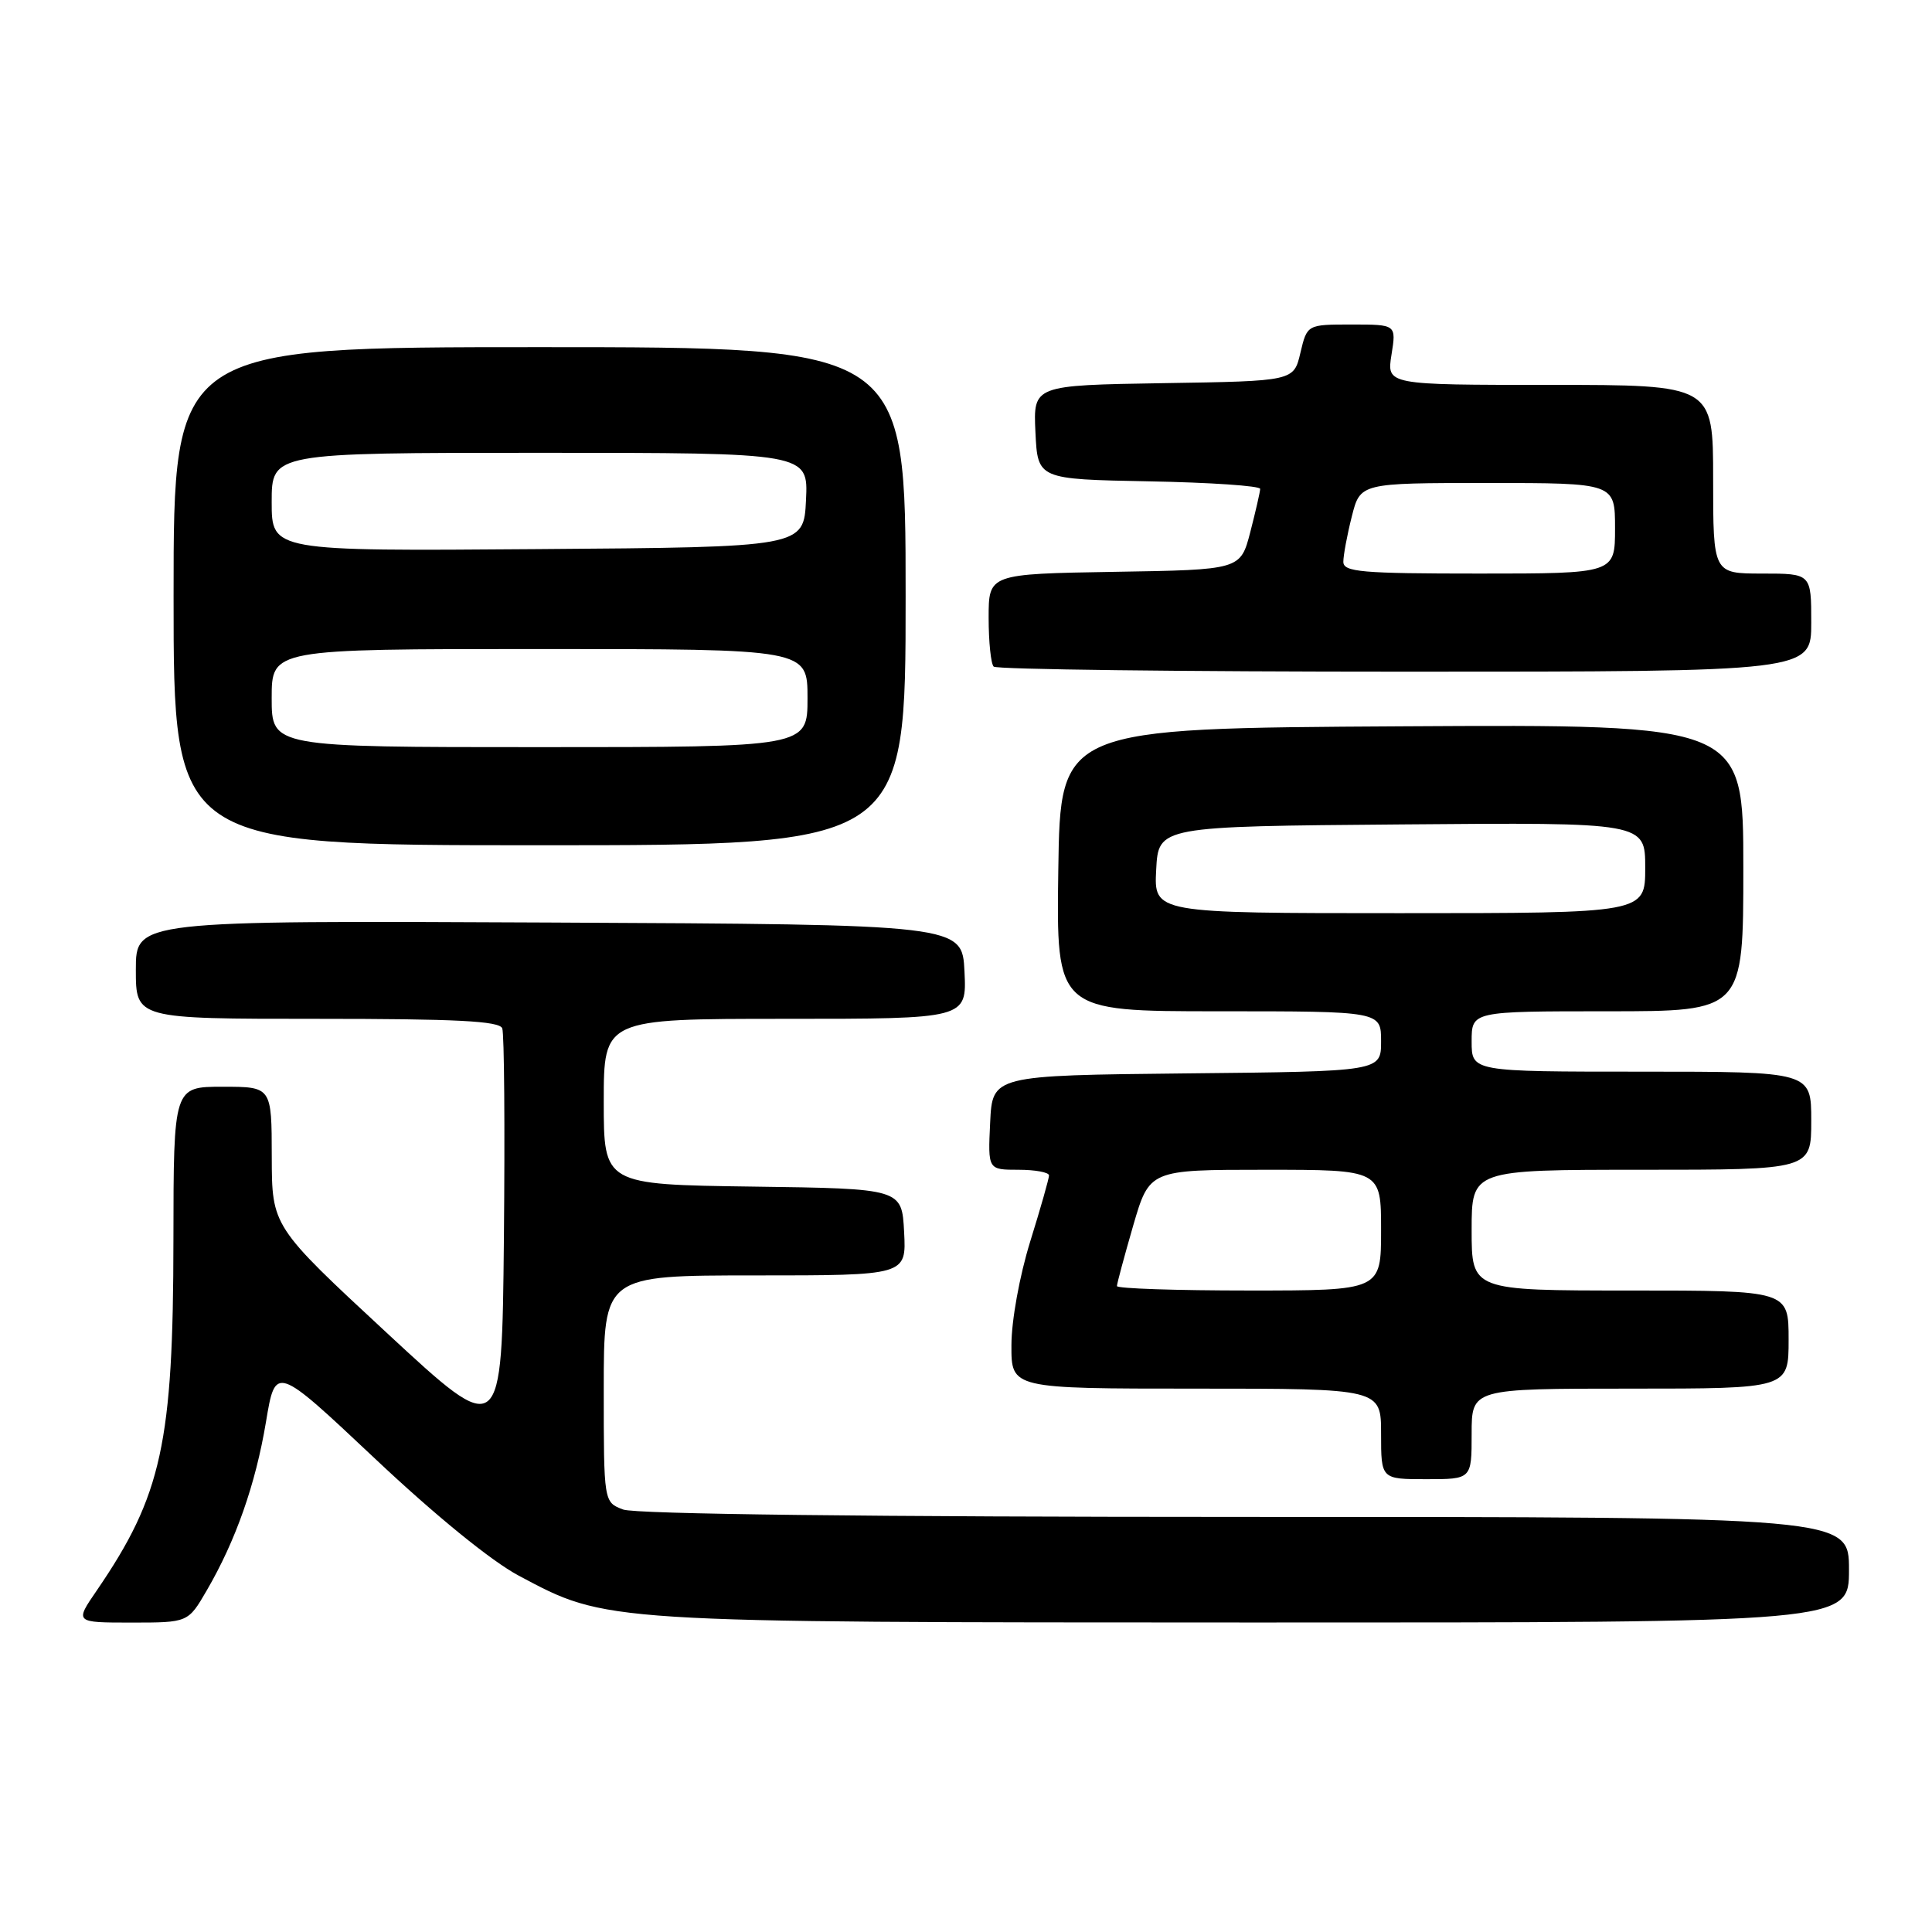 <?xml version="1.0" encoding="UTF-8" standalone="no"?>
<!DOCTYPE svg PUBLIC "-//W3C//DTD SVG 1.1//EN" "http://www.w3.org/Graphics/SVG/1.1/DTD/svg11.dtd" >
<svg xmlns="http://www.w3.org/2000/svg" xmlns:xlink="http://www.w3.org/1999/xlink" version="1.1" viewBox="0 0 256 256">
 <g >
 <path fill="currentColor"
d=" M 27.39 210.75 C 31.24 204.14 33.86 196.68 35.24 188.43 C 36.50 180.86 36.50 180.86 49.64 193.23 C 57.66 200.79 65.09 206.84 68.73 208.78 C 80.46 215.03 79.51 214.97 166.25 214.99 C 245.00 215.00 245.00 215.00 245.00 208.00 C 245.00 201.00 245.00 201.00 165.07 201.00 C 115.55 201.00 84.15 200.63 82.57 200.02 C 80.00 199.05 80.00 199.05 80.00 184.02 C 80.00 169.00 80.00 169.00 100.05 169.00 C 120.10 169.00 120.10 169.00 119.80 163.25 C 119.50 157.50 119.50 157.50 99.75 157.23 C 80.00 156.96 80.00 156.96 80.00 145.98 C 80.00 135.00 80.00 135.00 104.05 135.00 C 128.10 135.00 128.10 135.00 127.80 128.75 C 127.50 122.50 127.50 122.50 72.75 122.24 C 18.00 121.98 18.00 121.98 18.00 128.49 C 18.00 135.00 18.00 135.00 42.03 135.00 C 60.49 135.00 66.18 135.29 66.55 136.26 C 66.82 136.96 66.91 149.50 66.77 164.14 C 66.50 190.75 66.50 190.75 51.26 176.62 C 36.03 162.50 36.03 162.50 36.01 153.25 C 36.00 144.00 36.00 144.00 29.50 144.00 C 23.00 144.00 23.00 144.00 22.98 164.25 C 22.96 191.22 21.44 198.15 12.82 210.75 C 9.90 215.00 9.90 215.00 17.41 215.00 C 24.92 215.00 24.92 215.00 27.39 210.75 Z  M 195.00 190.00 C 195.00 184.00 195.00 184.00 216.00 184.00 C 237.00 184.00 237.00 184.00 237.00 177.50 C 237.00 171.00 237.00 171.00 216.00 171.00 C 195.00 171.00 195.00 171.00 195.00 163.00 C 195.00 155.00 195.00 155.00 217.50 155.00 C 240.00 155.00 240.00 155.00 240.00 148.50 C 240.00 142.00 240.00 142.00 217.50 142.00 C 195.00 142.00 195.00 142.00 195.00 138.00 C 195.00 134.00 195.00 134.00 213.00 134.00 C 231.00 134.00 231.00 134.00 231.00 114.99 C 231.00 95.98 231.00 95.98 185.75 96.24 C 140.50 96.50 140.50 96.50 140.23 115.25 C 139.96 134.00 139.96 134.00 161.48 134.00 C 183.00 134.00 183.00 134.00 183.00 137.98 C 183.00 141.97 183.00 141.97 157.25 142.23 C 131.50 142.50 131.50 142.50 131.20 148.75 C 130.90 155.00 130.90 155.00 134.95 155.00 C 137.18 155.00 139.00 155.34 139.00 155.75 C 139.00 156.16 137.88 160.10 136.51 164.50 C 135.10 169.05 134.02 174.98 134.02 178.25 C 134.00 184.00 134.00 184.00 158.50 184.00 C 183.00 184.00 183.00 184.00 183.00 190.00 C 183.00 196.00 183.00 196.00 189.00 196.00 C 195.00 196.00 195.00 196.00 195.00 190.00 Z  M 120.00 79.00 C 120.00 46.00 120.00 46.00 71.50 46.00 C 23.00 46.00 23.00 46.00 23.00 79.00 C 23.00 112.00 23.00 112.00 71.50 112.00 C 120.00 112.00 120.00 112.00 120.00 79.00 Z  M 240.00 82.50 C 240.00 76.00 240.00 76.00 233.50 76.00 C 227.00 76.00 227.00 76.00 227.00 63.50 C 227.00 51.00 227.00 51.00 205.37 51.00 C 183.74 51.00 183.74 51.00 184.38 47.00 C 185.02 43.00 185.02 43.00 179.11 43.00 C 173.20 43.00 173.20 43.00 172.31 46.75 C 171.43 50.50 171.43 50.50 154.17 50.77 C 136.91 51.05 136.91 51.05 137.20 57.27 C 137.50 63.50 137.50 63.50 152.25 63.78 C 160.36 63.93 166.99 64.38 166.98 64.78 C 166.97 65.17 166.38 67.75 165.67 70.50 C 164.37 75.50 164.37 75.50 147.69 75.77 C 131.00 76.05 131.00 76.05 131.00 81.86 C 131.00 85.05 131.30 87.97 131.67 88.33 C 132.03 88.70 156.56 89.00 186.17 89.00 C 240.00 89.00 240.00 89.00 240.00 82.50 Z  M 148.00 170.41 C 148.00 170.09 148.97 166.49 150.15 162.41 C 152.31 155.00 152.31 155.00 167.65 155.00 C 183.00 155.00 183.00 155.00 183.00 163.00 C 183.00 171.00 183.00 171.00 165.50 171.00 C 155.88 171.00 148.00 170.74 148.00 170.41 Z  M 153.20 115.25 C 153.50 109.50 153.50 109.50 185.75 109.24 C 218.00 108.97 218.00 108.97 218.00 114.99 C 218.00 121.00 218.00 121.00 185.45 121.00 C 152.90 121.00 152.90 121.00 153.20 115.25 Z  M 36.00 92.50 C 36.00 86.00 36.00 86.00 71.50 86.00 C 107.00 86.00 107.00 86.00 107.00 92.50 C 107.00 99.00 107.00 99.00 71.50 99.00 C 36.00 99.00 36.00 99.00 36.00 92.50 Z  M 36.00 66.51 C 36.00 60.00 36.00 60.00 71.55 60.00 C 107.10 60.00 107.10 60.00 106.80 66.25 C 106.50 72.50 106.50 72.50 71.25 72.76 C 36.00 73.03 36.00 73.03 36.00 66.51 Z  M 178.00 74.44 C 178.00 73.59 178.50 70.89 179.12 68.44 C 180.24 64.00 180.24 64.00 197.12 64.00 C 214.00 64.00 214.00 64.00 214.00 70.00 C 214.00 76.00 214.00 76.00 196.00 76.00 C 180.37 76.00 178.00 75.79 178.00 74.44 Z "/>
</g>
</svg>
